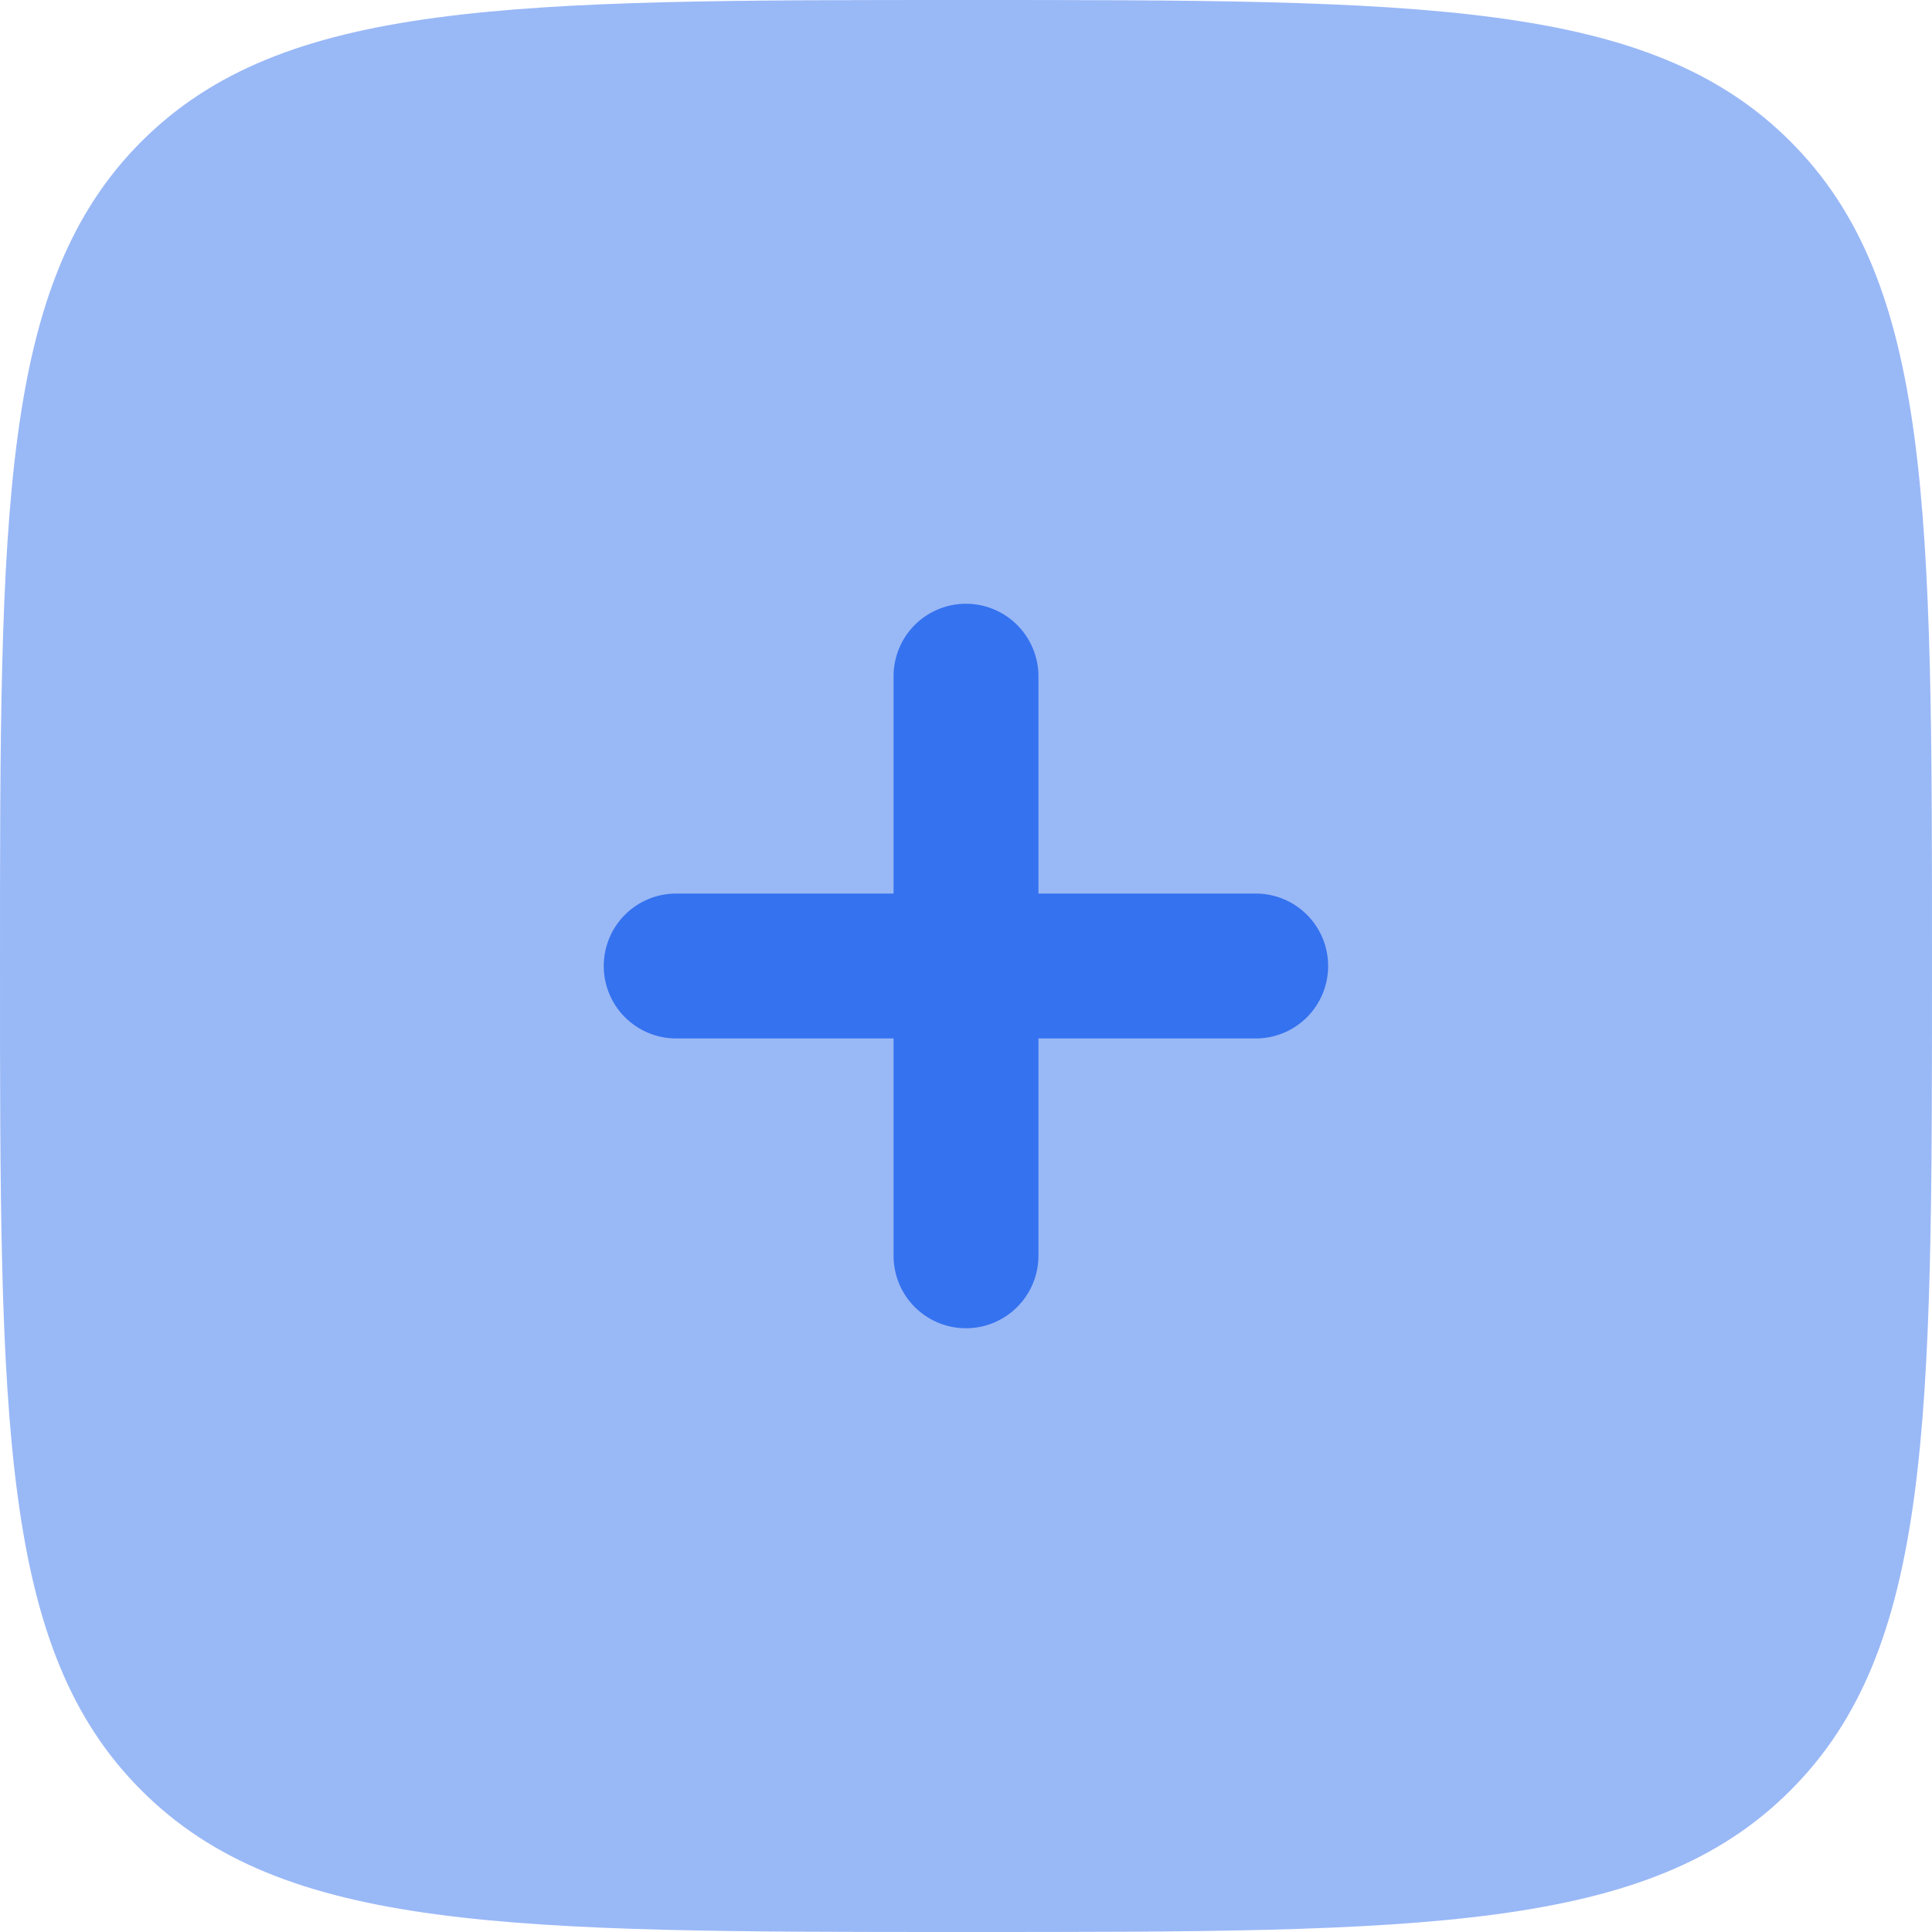 <svg width="18" height="18" viewBox="0 0 18 18" fill="none" xmlns="http://www.w3.org/2000/svg">
<path opacity="0.5" d="M9 18C4.757 18 2.636 18 1.318 16.681C0 15.365 0 13.243 0 9C0 4.757 0 2.636 1.318 1.318C2.637 0 4.757 0 9 0C13.243 0 15.364 0 16.681 1.318C18 2.637 18 4.757 18 9C18 13.243 18 15.364 16.681 16.681C15.365 18 13.243 18 9 18Z" fill="#3572EF"/>
<path d="M9 5.625C9.179 5.625 9.35 5.696 9.477 5.823C9.603 5.949 9.675 6.121 9.675 6.3V8.325H11.7C11.879 8.325 12.05 8.396 12.177 8.523C12.303 8.649 12.374 8.821 12.374 9C12.374 9.179 12.303 9.351 12.177 9.477C12.05 9.604 11.879 9.675 11.7 9.675H9.675V11.7C9.675 11.879 9.603 12.051 9.477 12.177C9.35 12.304 9.179 12.375 9 12.375C8.82 12.375 8.649 12.304 8.522 12.177C8.396 12.051 8.325 11.879 8.325 11.7V9.675H6.3C6.12 9.675 5.949 9.604 5.822 9.477C5.696 9.351 5.625 9.179 5.625 9C5.625 8.821 5.696 8.649 5.822 8.523C5.949 8.396 6.12 8.325 6.3 8.325H8.325V6.3C8.325 6.121 8.396 5.949 8.522 5.823C8.649 5.696 8.82 5.625 9 5.625Z" fill="#3572EF"/>
</svg>
